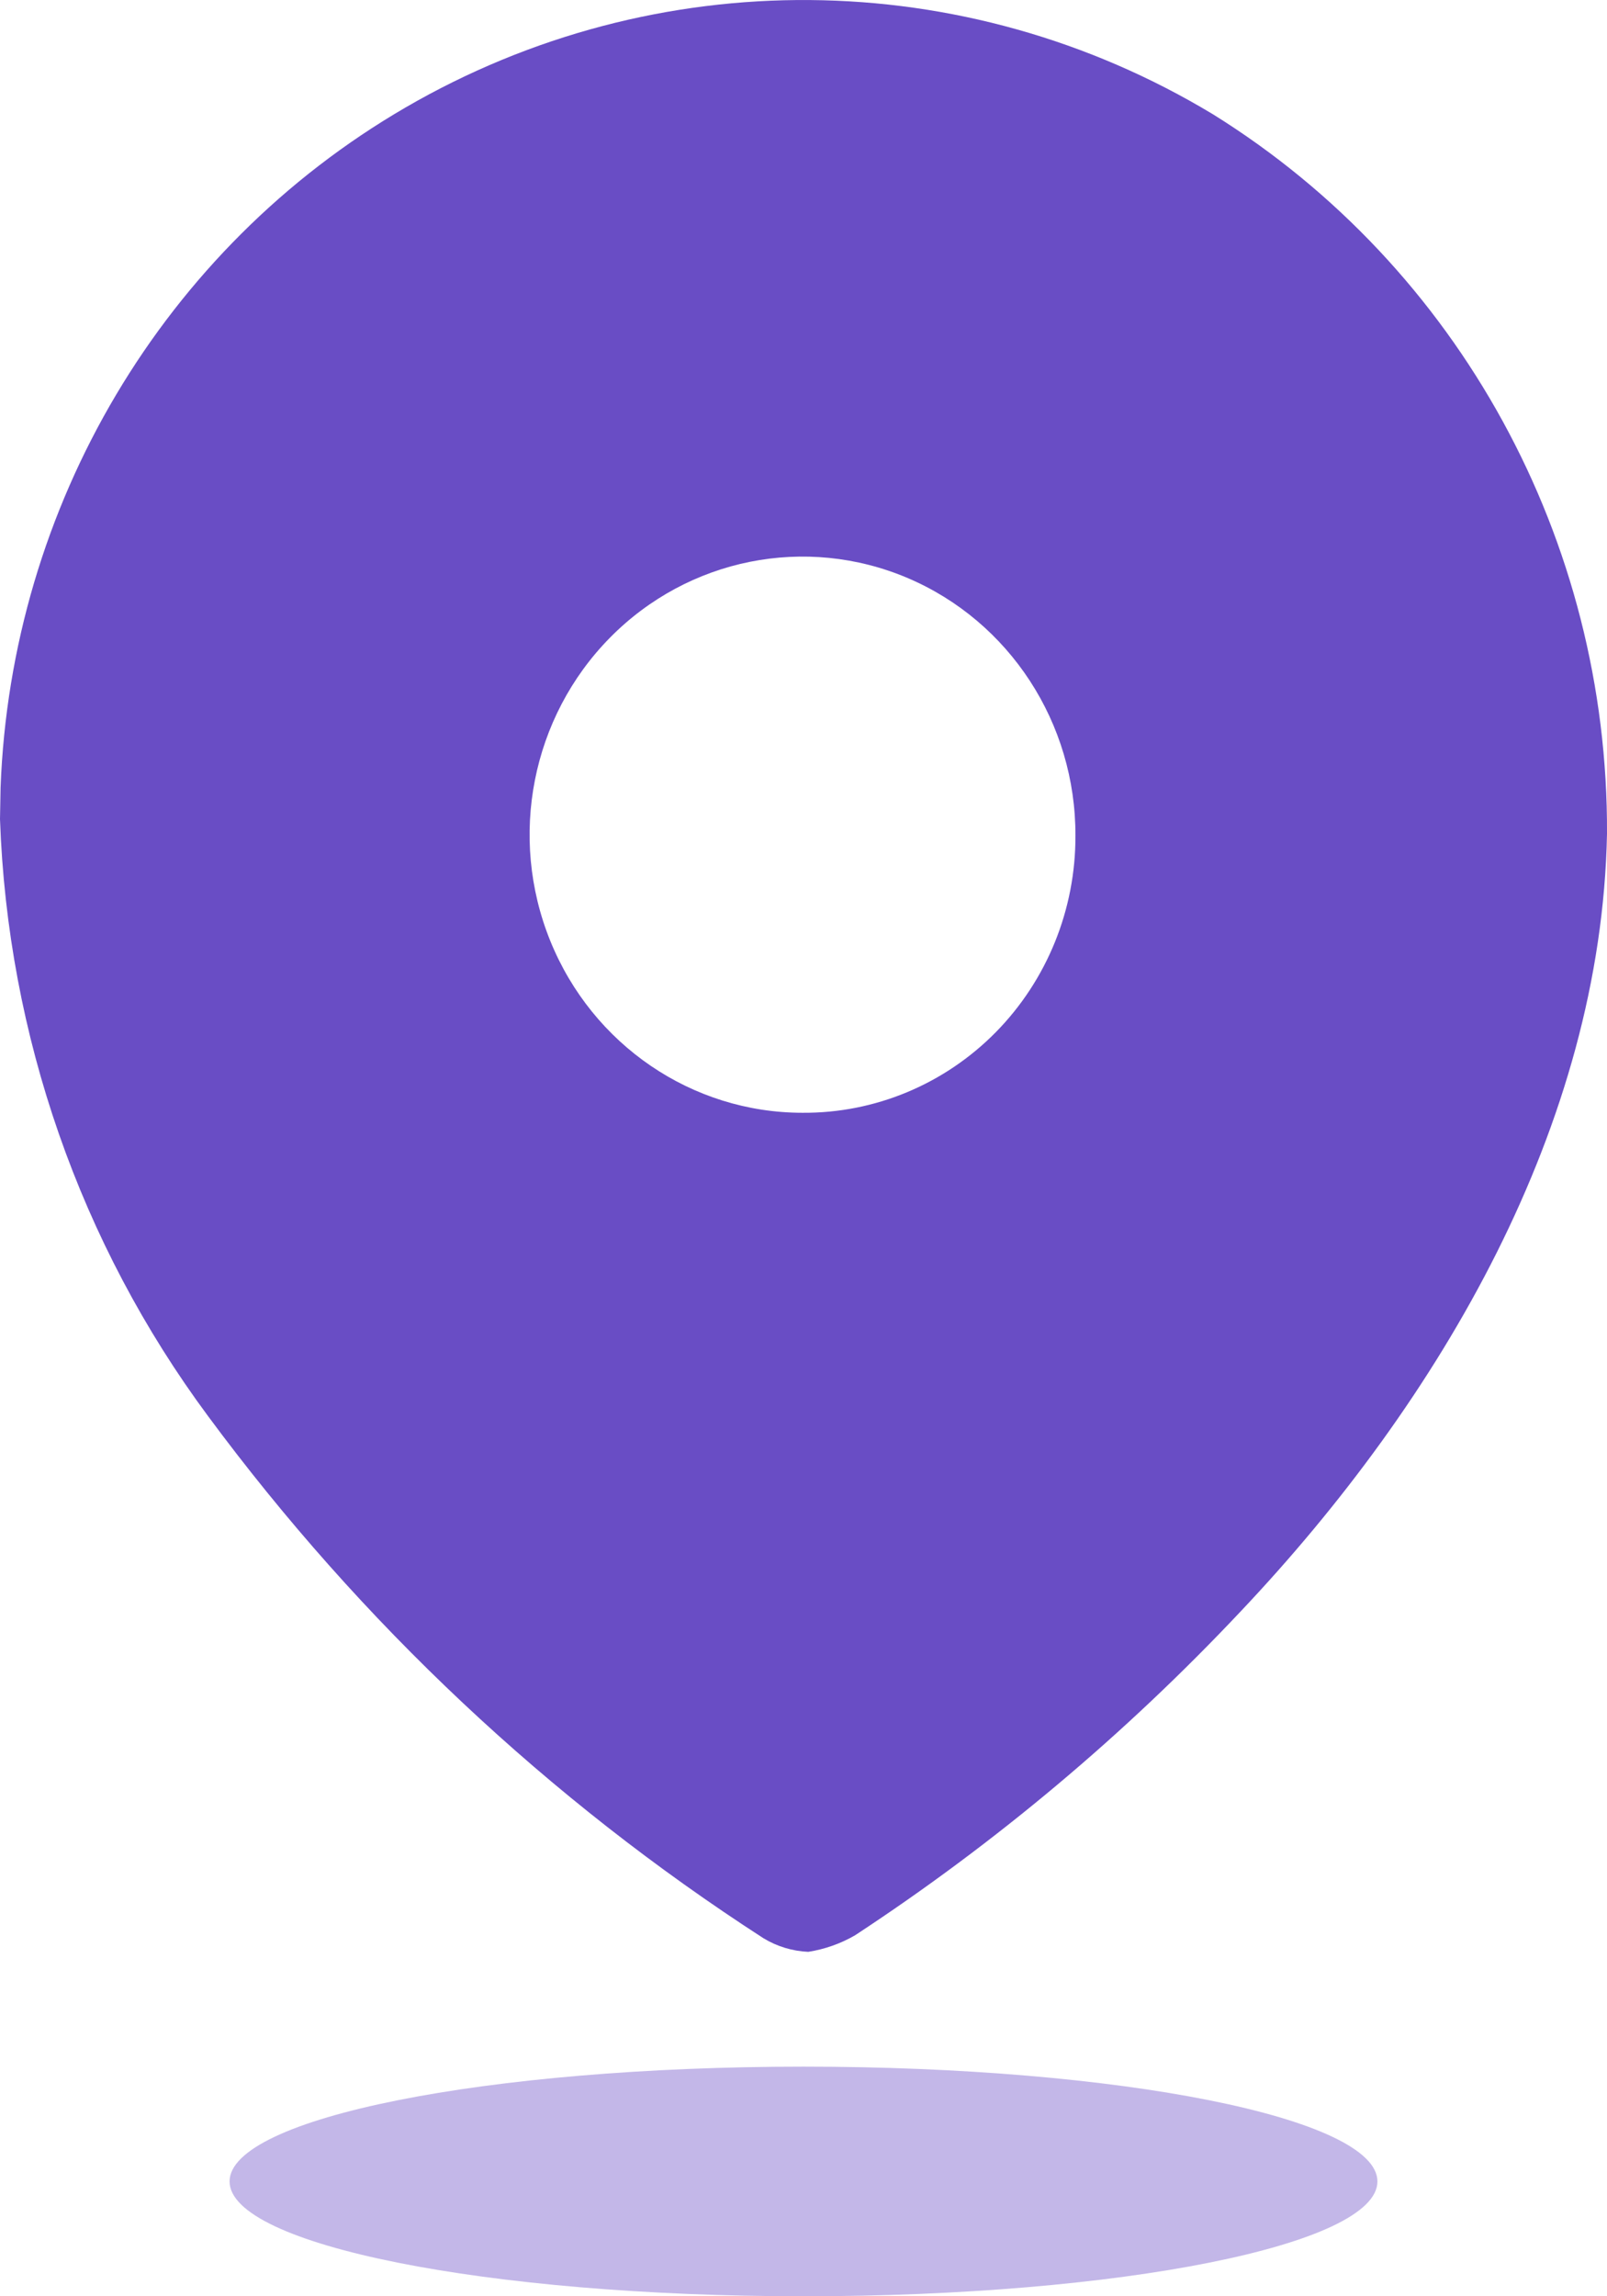 <svg width="28" height="40" viewBox="0 0 28 40" fill="none" xmlns="http://www.w3.org/2000/svg">
<path d="M7.063 1.874C11.433 -0.665 16.804 -0.621 21.133 1.99C25.419 4.654 28.024 9.408 28 14.523C27.9 19.604 25.107 24.38 21.615 28.072C19.6 30.213 17.345 32.106 14.898 33.712C14.646 33.858 14.37 33.955 14.083 34C13.807 33.988 13.539 33.907 13.302 33.763C9.565 31.349 6.287 28.268 3.625 24.668C1.397 21.663 0.132 18.032 0 14.269L0.01 13.721C0.192 8.809 2.85 4.322 7.063 1.874ZM15.815 10.069C14.038 9.314 11.99 9.725 10.627 11.109C9.263 12.493 8.853 14.577 9.588 16.39C10.323 18.202 12.058 19.384 13.983 19.384C15.244 19.393 16.456 18.888 17.35 17.981C18.243 17.074 18.743 15.841 18.738 14.557C18.745 12.596 17.591 10.825 15.815 10.069Z" fill="#694DC5"/>
<path opacity="0.4" d="M14 40C19.523 40 24 39.105 24 38C24 36.895 19.523 36 14 36C8.477 36 4 36.895 4 38C4 39.105 8.477 40 14 40Z" fill="#694DC5"/>
</svg>

